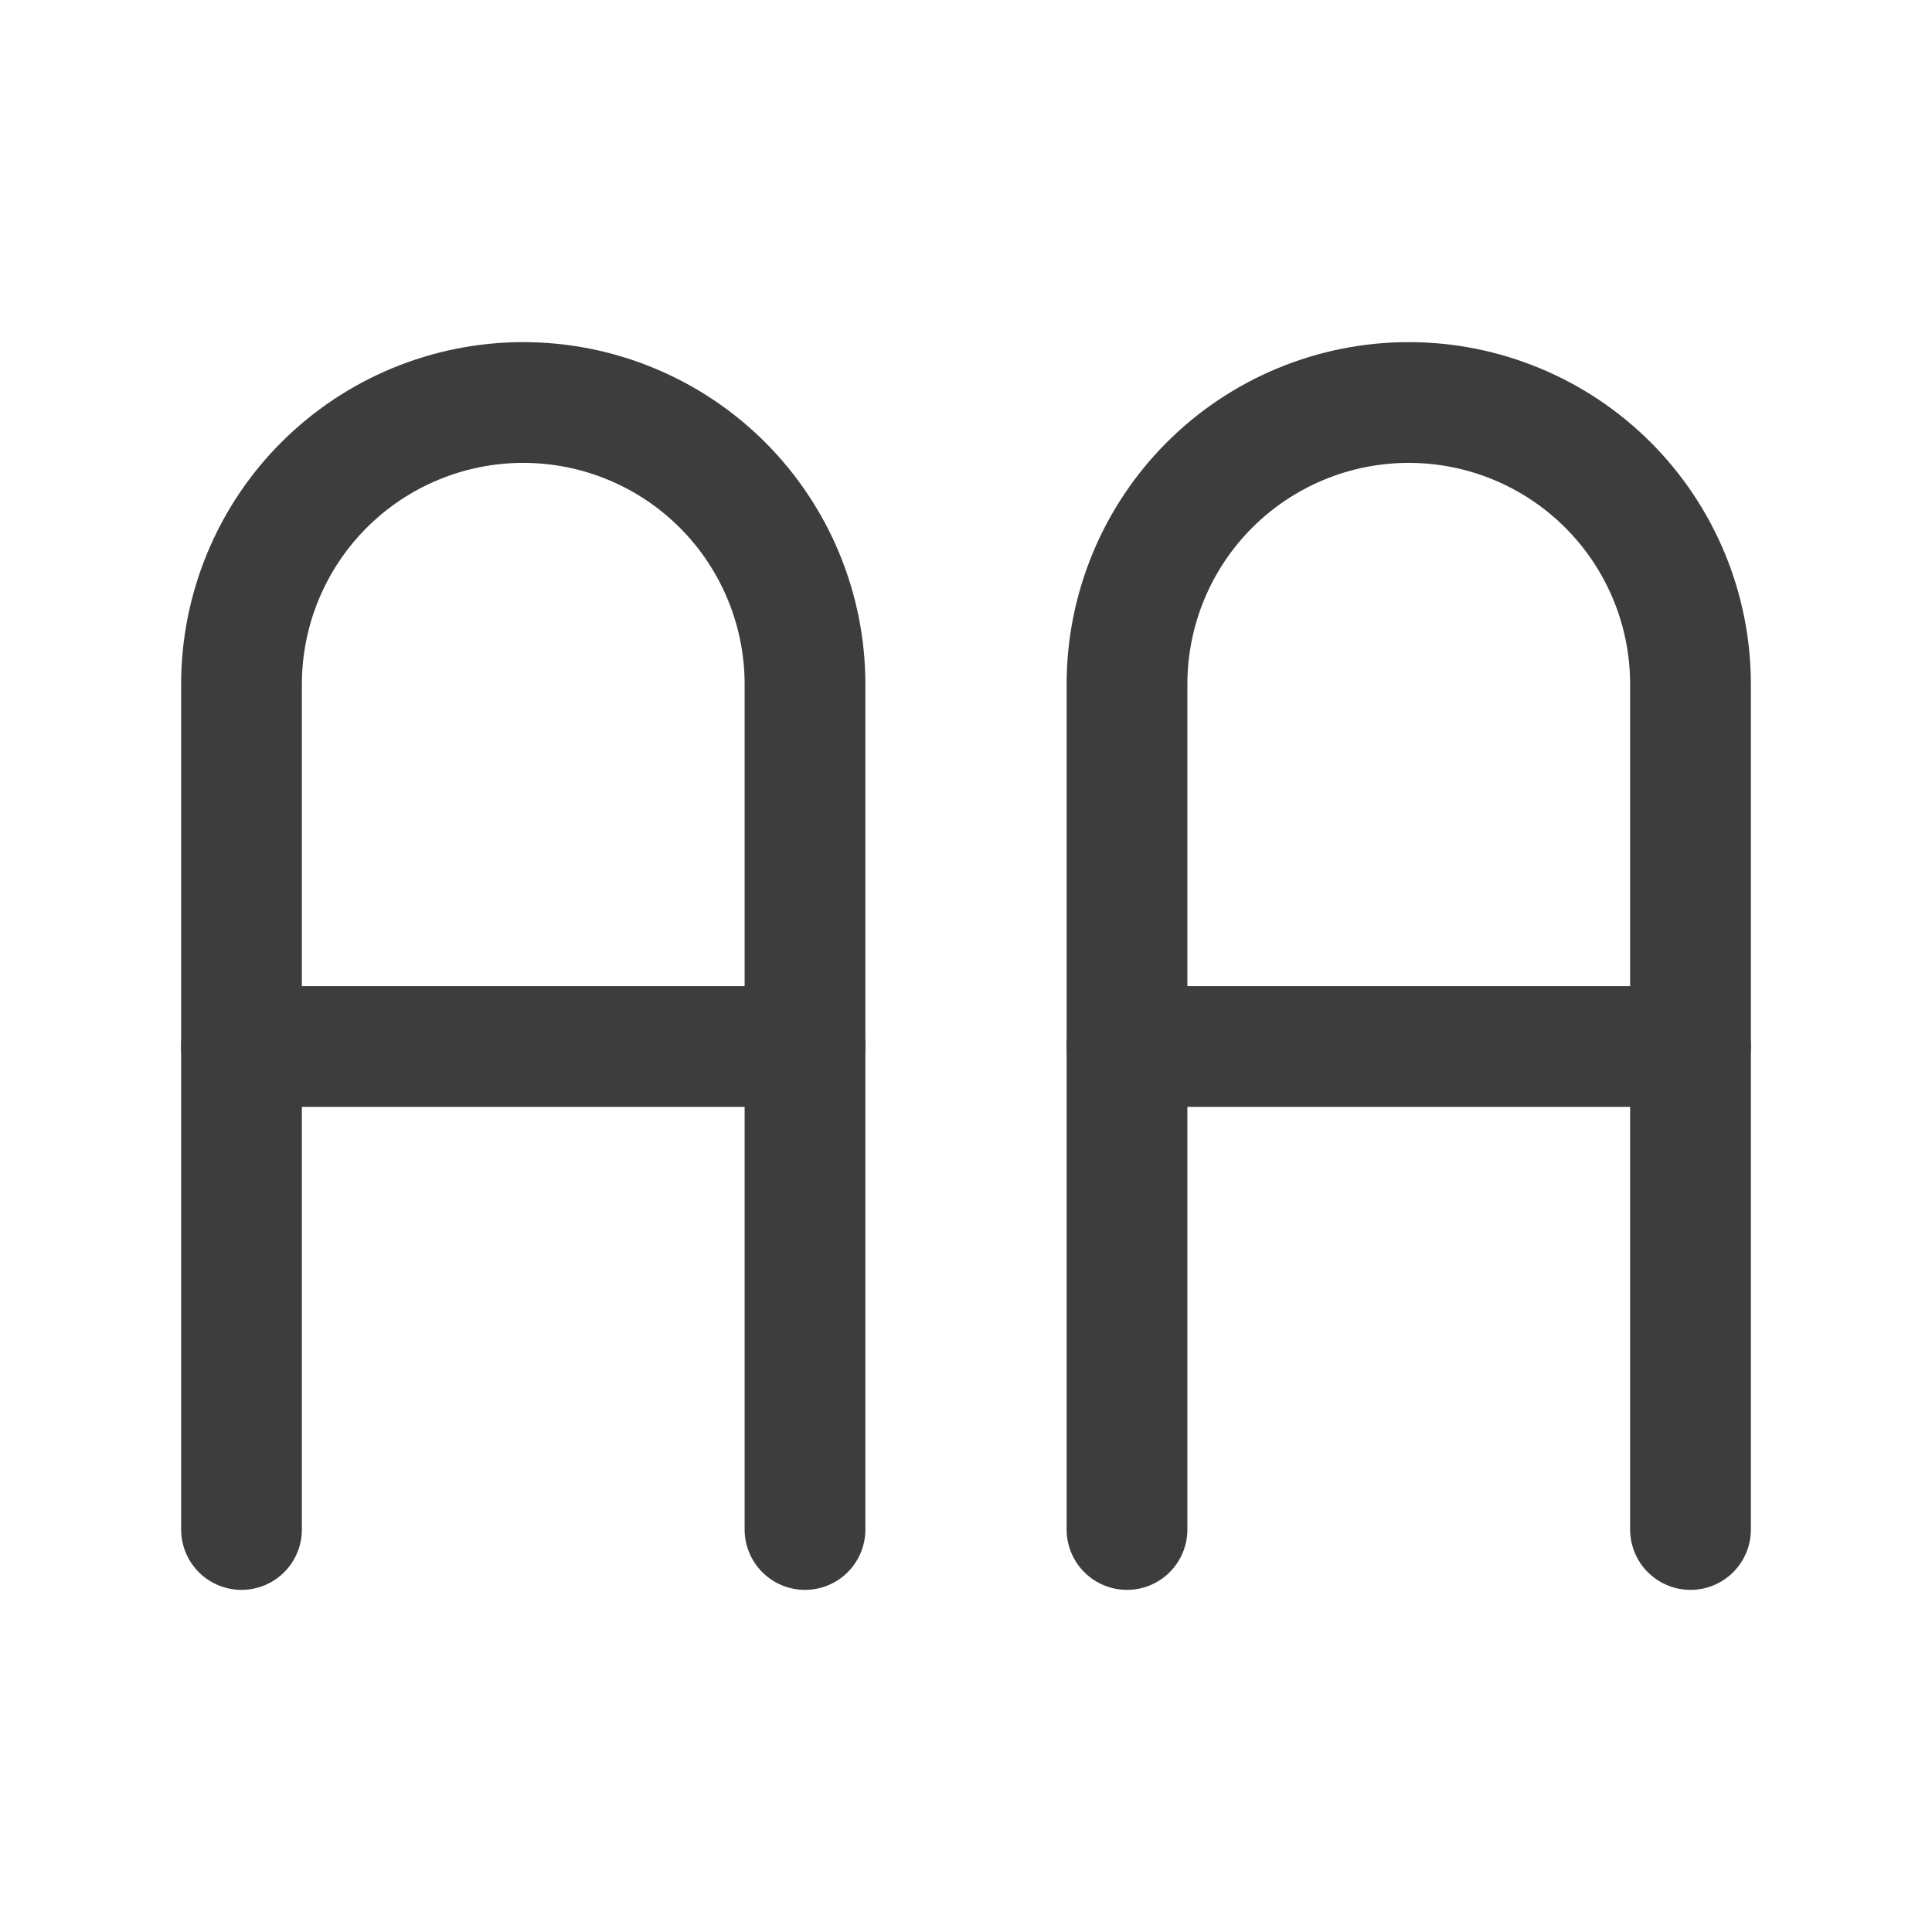 <svg width="24" height="24" viewBox="0 0 24 24" fill="none" xmlns="http://www.w3.org/2000/svg">
<path d="M3 19V8.5C3 7.572 3.369 6.681 4.025 6.025C4.681 5.369 5.572 5 6.5 5C7.428 5 8.319 5.369 8.975 6.025C9.631 6.681 10 7.572 10 8.5V19" stroke="#3D3D3D" stroke-width="1.5" stroke-linecap="round" stroke-linejoin="round"/>
<path d="M3 13H10" stroke="#3D3D3D" stroke-width="1.5" stroke-linecap="round" stroke-linejoin="round"/>
<path d="M14 19V8.5C14 7.572 14.369 6.681 15.025 6.025C15.681 5.369 16.572 5 17.5 5C18.428 5 19.319 5.369 19.975 6.025C20.631 6.681 21 7.572 21 8.5V19" stroke="#3D3D3D" stroke-width="1.5" stroke-linecap="round" stroke-linejoin="round"/>
<path d="M14 13H21" stroke="#3D3D3D" stroke-width="1.5" stroke-linecap="round" stroke-linejoin="round"/>
</svg>
